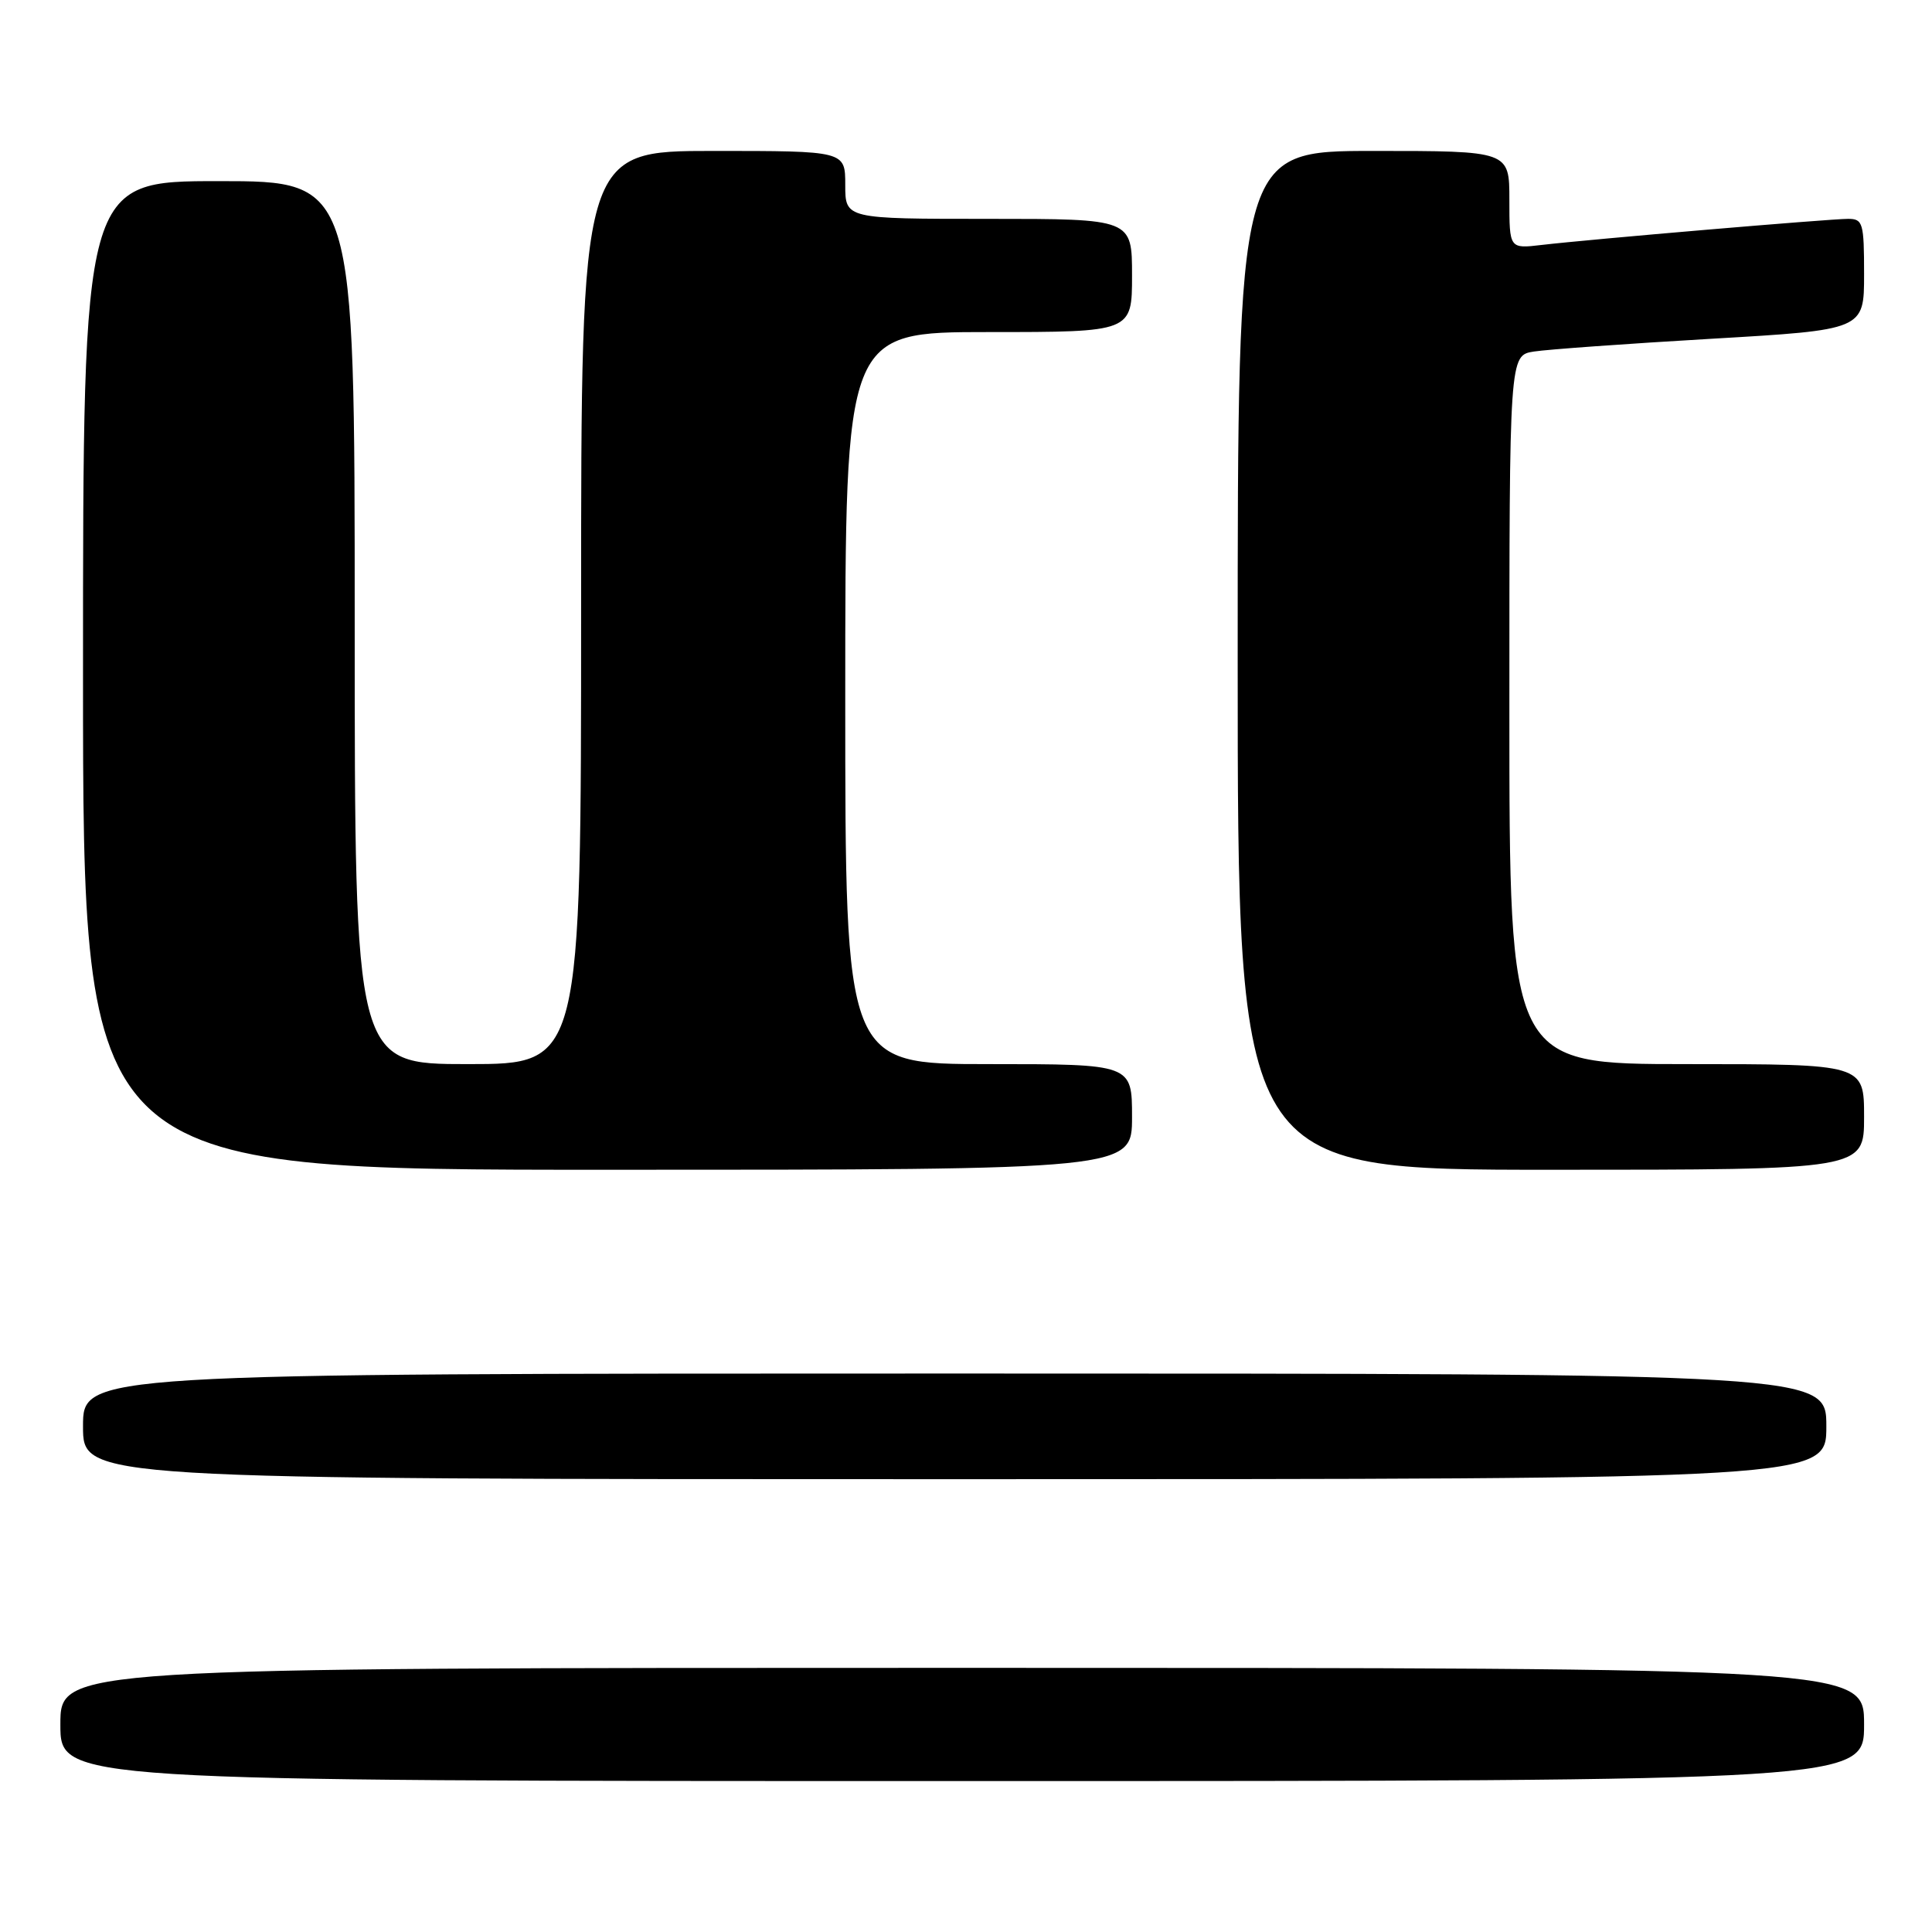 <?xml version="1.0" encoding="UTF-8" standalone="no"?>
<!DOCTYPE svg PUBLIC "-//W3C//DTD SVG 1.1//EN" "http://www.w3.org/Graphics/SVG/1.1/DTD/svg11.dtd" >
<svg xmlns="http://www.w3.org/2000/svg" xmlns:xlink="http://www.w3.org/1999/xlink" version="1.1" viewBox="0 0 256 256">
 <g >
 <path fill="currentColor"
d=" M 247.00 228.50 C 247.00 221.00 247.00 221.00 127.50 221.00 C 8.00 221.00 8.00 221.00 8.00 228.50 C 8.00 236.00 8.00 236.00 127.50 236.00 C 247.00 236.00 247.00 236.00 247.00 228.50 Z  M 242.00 189.00 C 242.00 182.00 242.00 182.00 126.50 182.00 C 11.00 182.00 11.00 182.00 11.00 189.00 C 11.00 196.00 11.00 196.00 126.50 196.00 C 242.00 196.00 242.00 196.00 242.00 189.00 Z  M 150.00 148.00 C 150.00 141.00 150.00 141.00 131.00 141.00 C 112.00 141.00 112.00 141.00 112.00 92.50 C 112.00 44.00 112.00 44.00 131.00 44.00 C 150.00 44.00 150.00 44.00 150.00 36.50 C 150.00 29.00 150.00 29.00 131.00 29.00 C 112.00 29.00 112.00 29.00 112.00 24.50 C 112.00 20.00 112.00 20.00 94.50 20.00 C 77.00 20.00 77.00 20.00 77.00 80.50 C 77.00 141.00 77.00 141.00 62.00 141.00 C 47.00 141.00 47.00 141.00 47.00 82.50 C 47.00 24.00 47.00 24.00 29.00 24.00 C 11.00 24.00 11.00 24.00 11.00 89.50 C 11.00 155.00 11.00 155.00 80.50 155.00 C 150.00 155.00 150.00 155.00 150.00 148.00 Z  M 247.00 148.00 C 247.00 141.00 247.00 141.00 223.50 141.00 C 200.00 141.00 200.00 141.00 200.00 94.05 C 200.00 47.09 200.00 47.09 203.25 46.58 C 205.04 46.30 215.61 45.54 226.75 44.89 C 247.00 43.71 247.00 43.71 247.00 36.35 C 247.00 29.53 246.85 29.00 244.88 29.00 C 242.45 29.00 210.64 31.71 204.25 32.46 C 200.00 32.96 200.00 32.96 200.00 26.48 C 200.00 20.00 200.00 20.00 182.00 20.00 C 164.00 20.00 164.00 20.00 164.00 87.50 C 164.00 155.00 164.00 155.00 205.50 155.00 C 247.00 155.00 247.00 155.00 247.00 148.00 Z "/>
</g>
</svg>